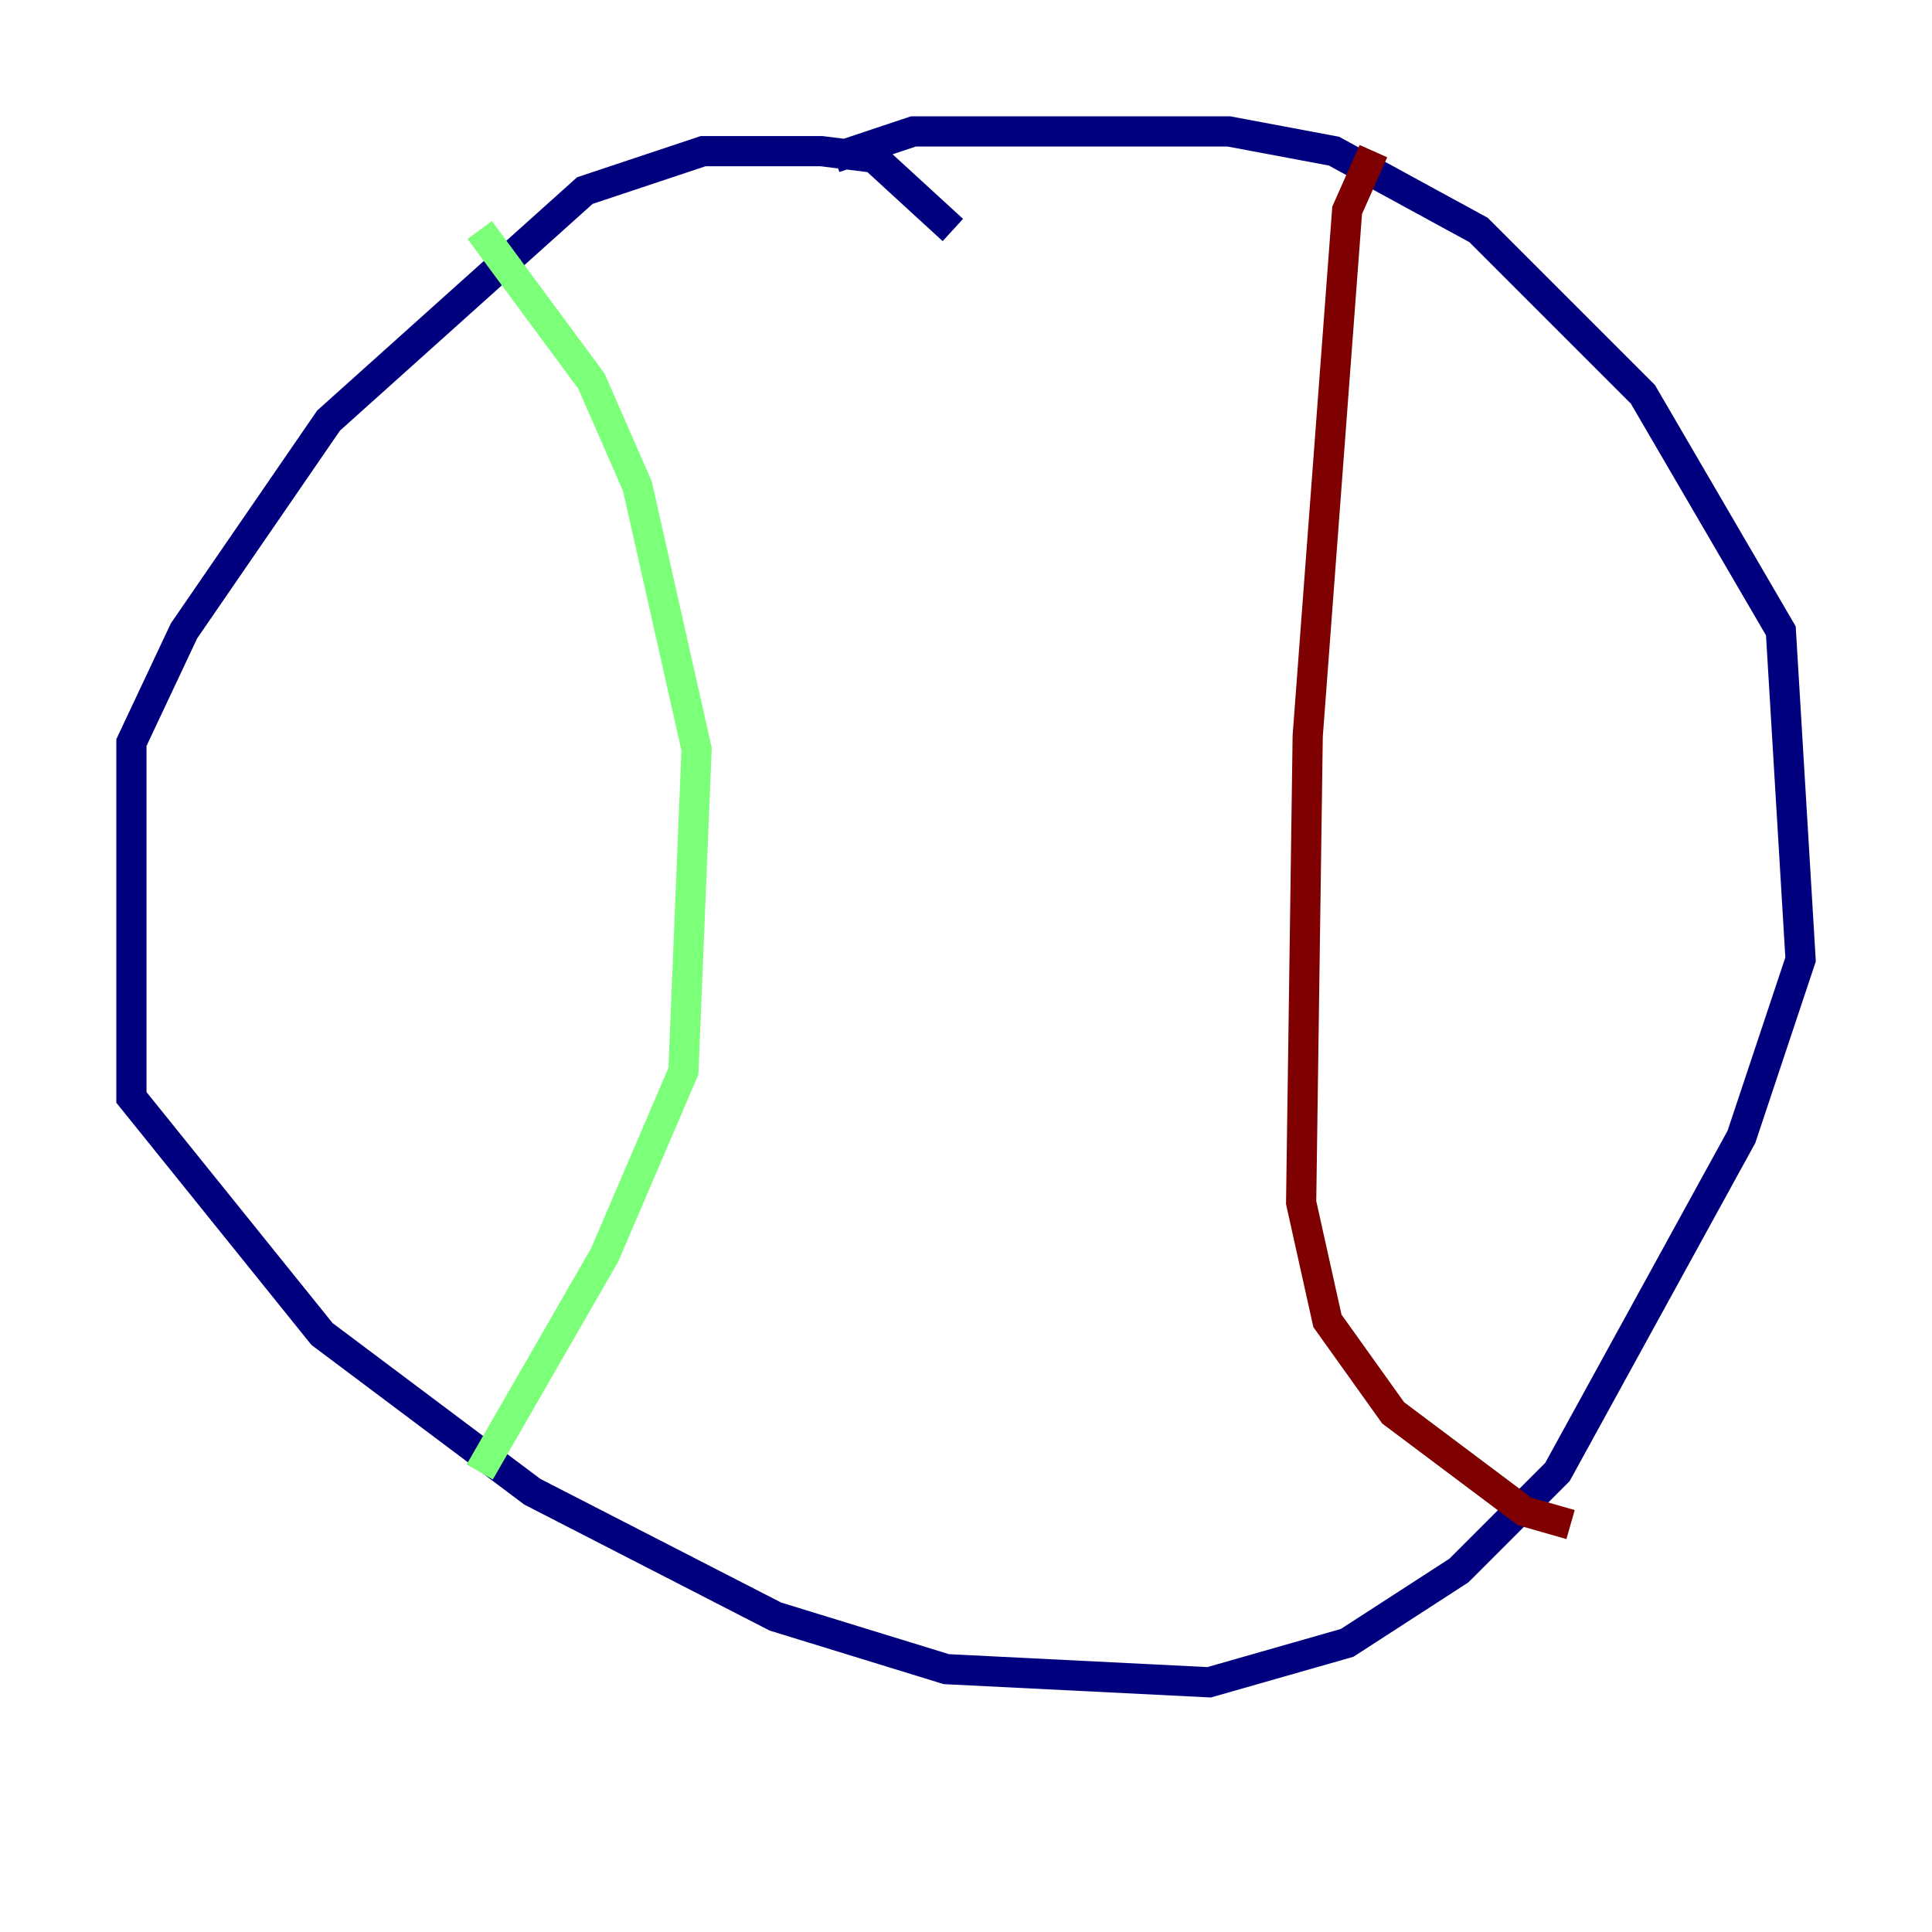<?xml version="1.0" encoding="utf-8" ?>
<svg baseProfile="tiny" height="128" version="1.2" viewBox="0,0,128,128" width="128" xmlns="http://www.w3.org/2000/svg" xmlns:ev="http://www.w3.org/2001/xml-events" xmlns:xlink="http://www.w3.org/1999/xlink"><defs /><polyline fill="none" points="63.129,15.238 57.905,10.449 54.422,10.014 46.585,10.014 38.748,12.626 21.769,27.864 12.191,41.796 8.707,49.197 8.707,72.707 21.333,88.381 35.265,98.83 51.374,107.102 62.694,110.585 80.109,111.456 89.252,108.844 96.653,104.054 103.184,97.524 115.374,75.32 119.293,63.565 117.986,41.796 108.844,26.122 97.959,15.238 88.381,10.014 81.415,8.707 60.517,8.707 55.292,10.449" stroke="#00007f" stroke-width="2" /><polyline fill="none" points="31.782,15.238 39.184,25.252 42.231,32.218 46.15,49.633 45.279,70.966 40.054,83.156 31.782,97.524" stroke="#7cff79" stroke-width="2" /><polyline fill="none" points="90.993,10.014 89.252,13.932 86.639,48.762 86.204,79.674 87.946,87.51 92.299,93.605 101.007,100.136 104.054,101.007" stroke="#7f0000" stroke-width="2" /></svg>